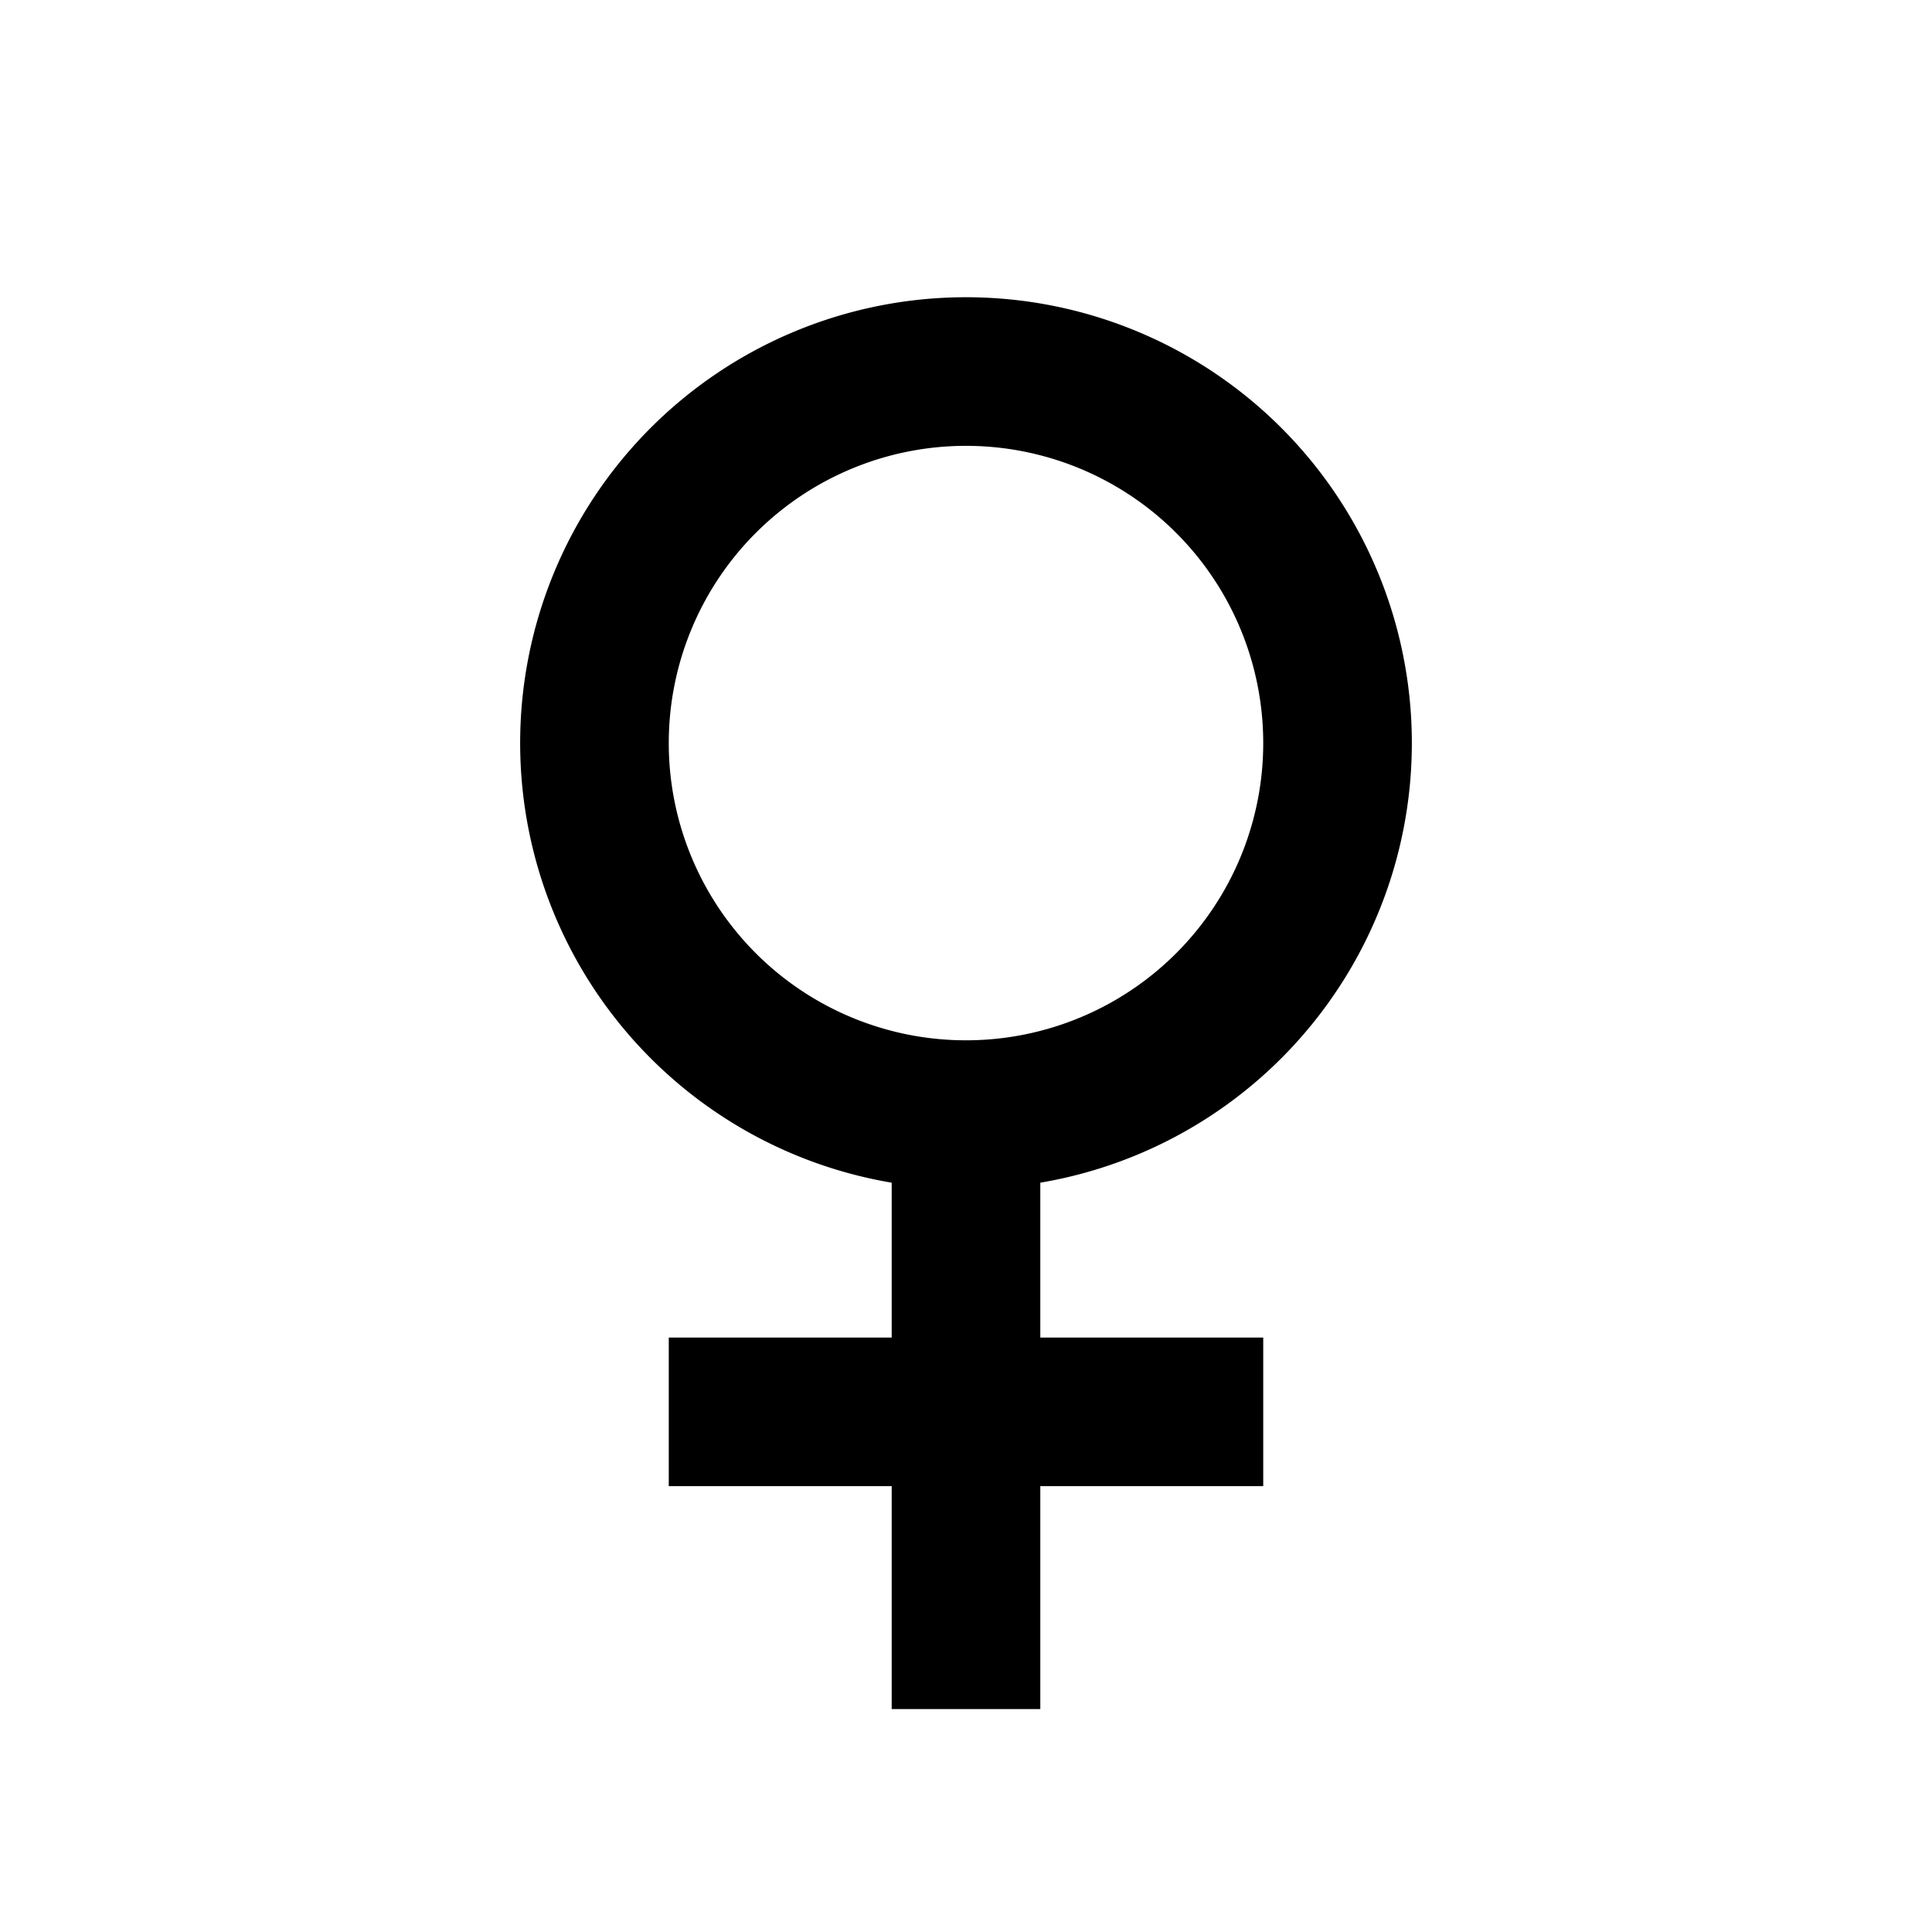 <svg width="26" height="26" viewBox="0 0 26 26" xmlns="http://www.w3.org/2000/svg">
<path d="M 9,19 H 17 m -4,-4 v 8 M 18,10 A 5,5 0 0 1 13,15 5,5 0 0 1 8,10 a 5,5 0 0 1 5,-5 5,5 0 0 1 5,5 z" style="fill: none; stroke: #000000; stroke-width: 2; stroke-linecap: butt; stroke-linejoin: miter; stroke-miterlimit: 4; stroke-dasharray: none; stroke-opacity: 1;" />
</svg>